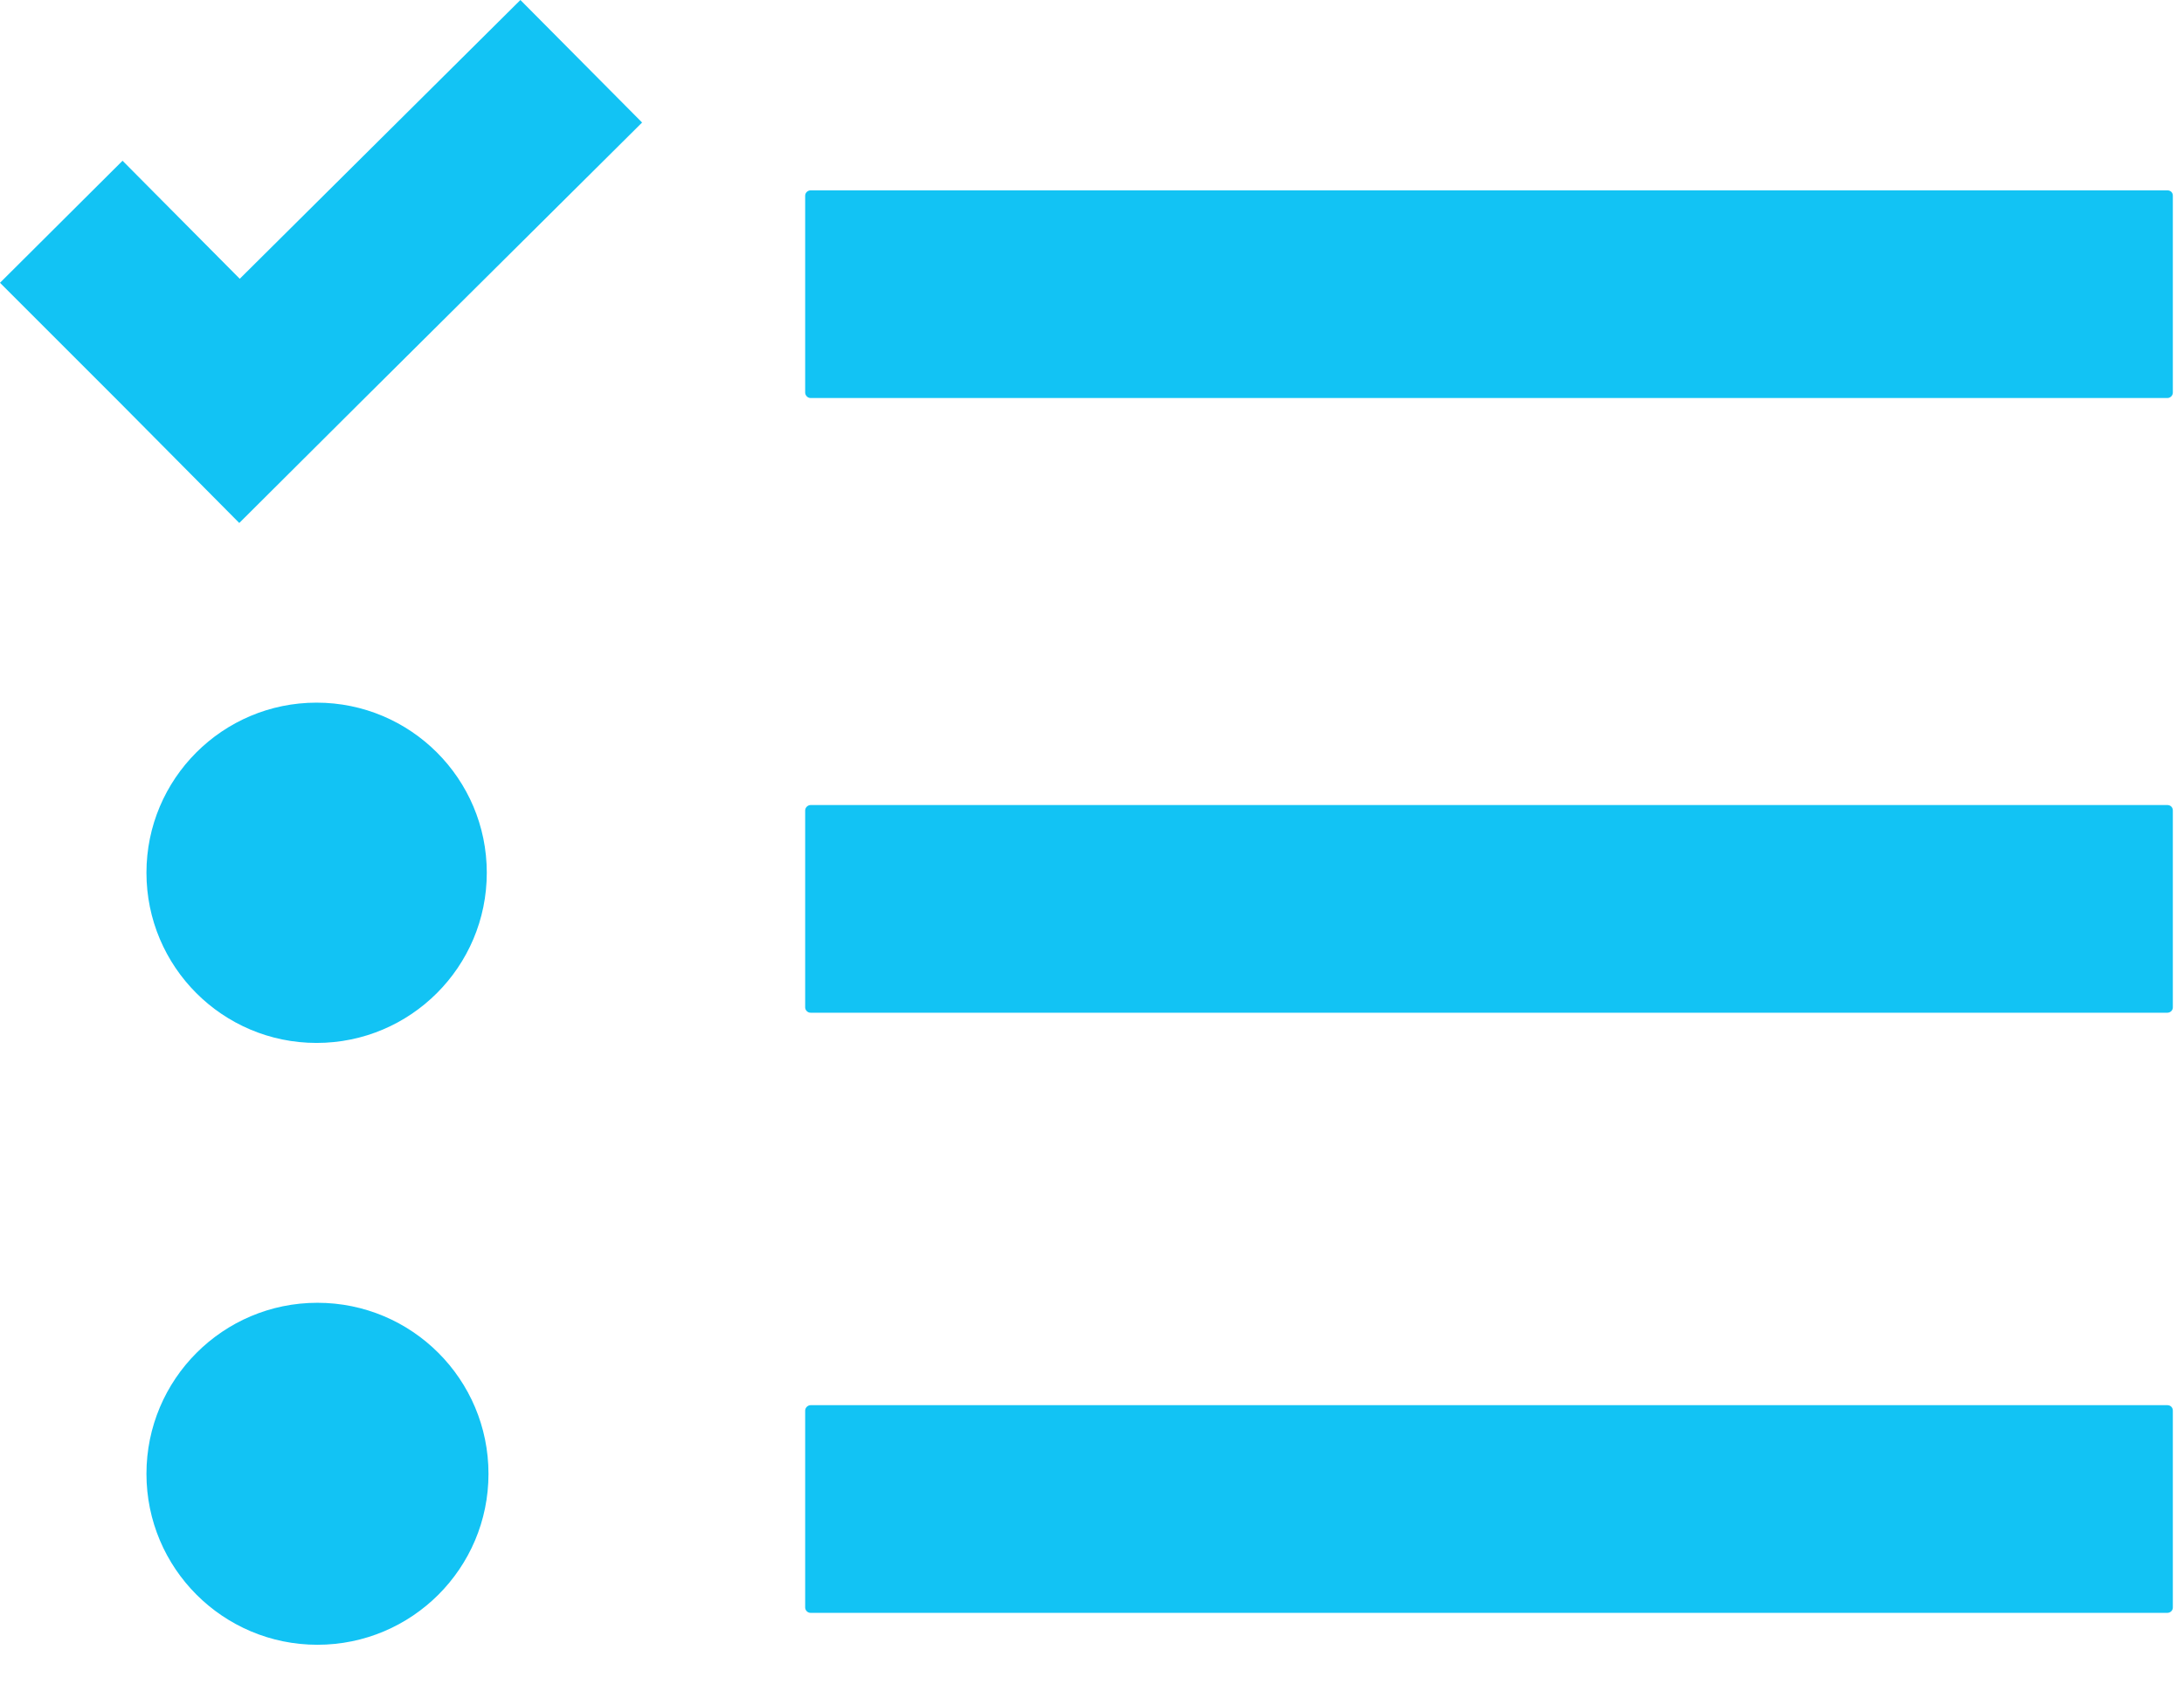 <?xml version="1.0" encoding="UTF-8"?>
<svg width="18px" height="14px" viewBox="0 0 18 14" version="1.1" xmlns="http://www.w3.org/2000/svg" xmlns:xlink="http://www.w3.org/1999/xlink">
    <!-- Generator: Sketch 51.3 (57544) - http://www.bohemiancoding.com/sketch -->
    <title>Shape</title>
    <desc>Created with Sketch.</desc>
    <defs></defs>
    <g id="V5" stroke="none" stroke-width="1" fill="none" fill-rule="evenodd">
        <g id="My-Activities" transform="translate(-51, -601)" fill="#12C3F4" fill-rule="nonzero">
            <g id="Group-9" transform="translate(0, 590)">
                <g id="Group-8" transform="translate(51, 11)">
                    <path d="M17.863,1.569 C17.889,1.569 17.908,1.587 17.908,1.613 L17.908,3.236 C17.908,3.262 17.886,3.281 17.863,3.281 L6.681,3.281 C6.655,3.281 6.636,3.258 6.636,3.236 L6.636,1.613 C6.636,1.587 6.659,1.569 6.681,1.569 L17.863,1.569 Z M1.976,2.298 L4.289,0 L5.292,1.01 L2.979,3.308 L1.972,4.311 L0.97,3.301 L0,2.331 L1.01,1.325 L1.976,2.298 Z M17.863,6.636 C17.889,6.636 17.908,6.655 17.908,6.681 L17.908,8.304 C17.908,8.33 17.886,8.348 17.863,8.348 L6.681,8.348 C6.655,8.348 6.636,8.326 6.636,8.304 L6.636,6.681 C6.636,6.655 6.659,6.636 6.681,6.636 L17.863,6.636 Z M2.609,8.597 C1.835,8.597 1.207,7.969 1.207,7.194 C1.207,6.42 1.835,5.792 2.609,5.792 C3.384,5.792 4.012,6.42 4.012,7.194 C4.012,7.969 3.384,8.597 2.609,8.597 Z M17.863,11.583 C17.889,11.583 17.908,11.602 17.908,11.628 L17.908,13.251 C17.908,13.277 17.886,13.295 17.863,13.295 L6.681,13.295 C6.655,13.295 6.636,13.273 6.636,13.251 L6.636,11.628 C6.636,11.602 6.659,11.583 6.681,11.583 L17.863,11.583 Z M2.616,13.558 C1.838,13.558 1.207,12.927 1.207,12.149 C1.207,11.37 1.838,10.739 2.616,10.739 C3.395,10.739 4.026,11.37 4.026,12.149 C4.026,12.927 3.395,13.558 2.616,13.558 Z" id="Shape"></path>
                </g>
            </g>
        </g>
    </g>
</svg>